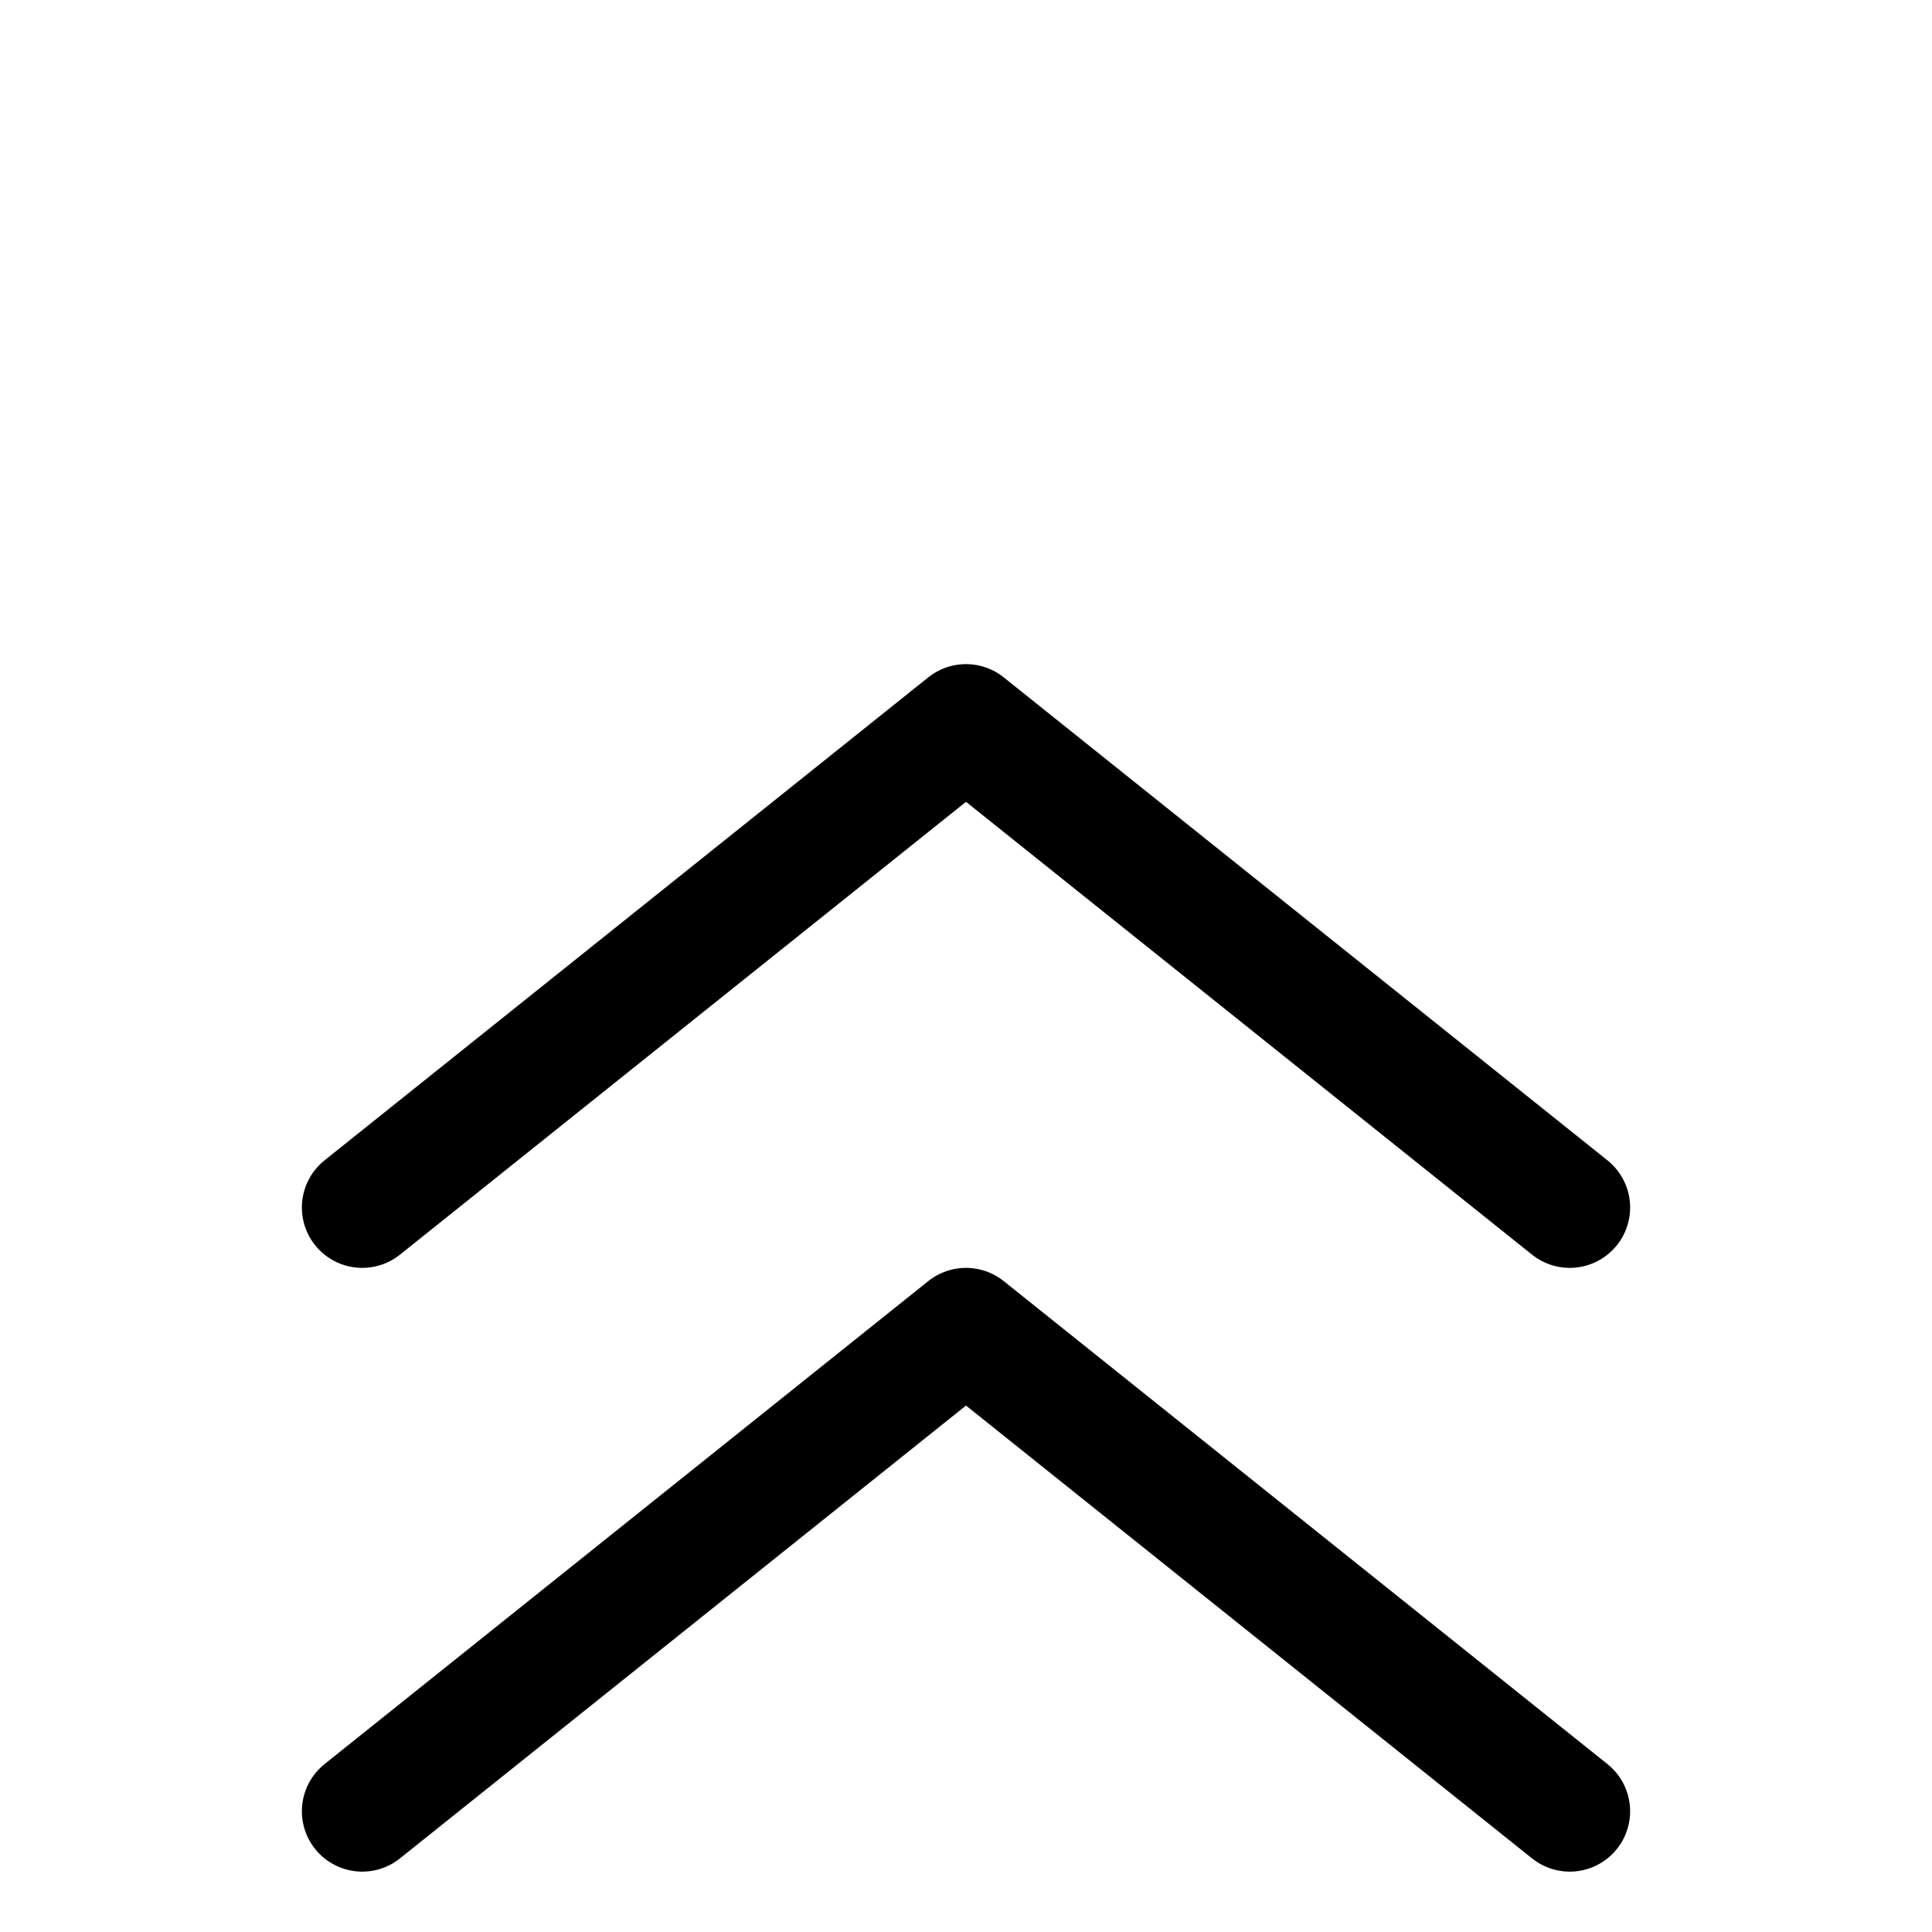 <svg width="16" height="16" viewBox="0 0 16 16" fill="none" xmlns="http://www.w3.org/2000/svg">
<path d="M3 15L8 11L13 15M3 10L8 6L13 10" stroke="black" stroke-linecap="round" stroke-linejoin="round"/>
</svg>
